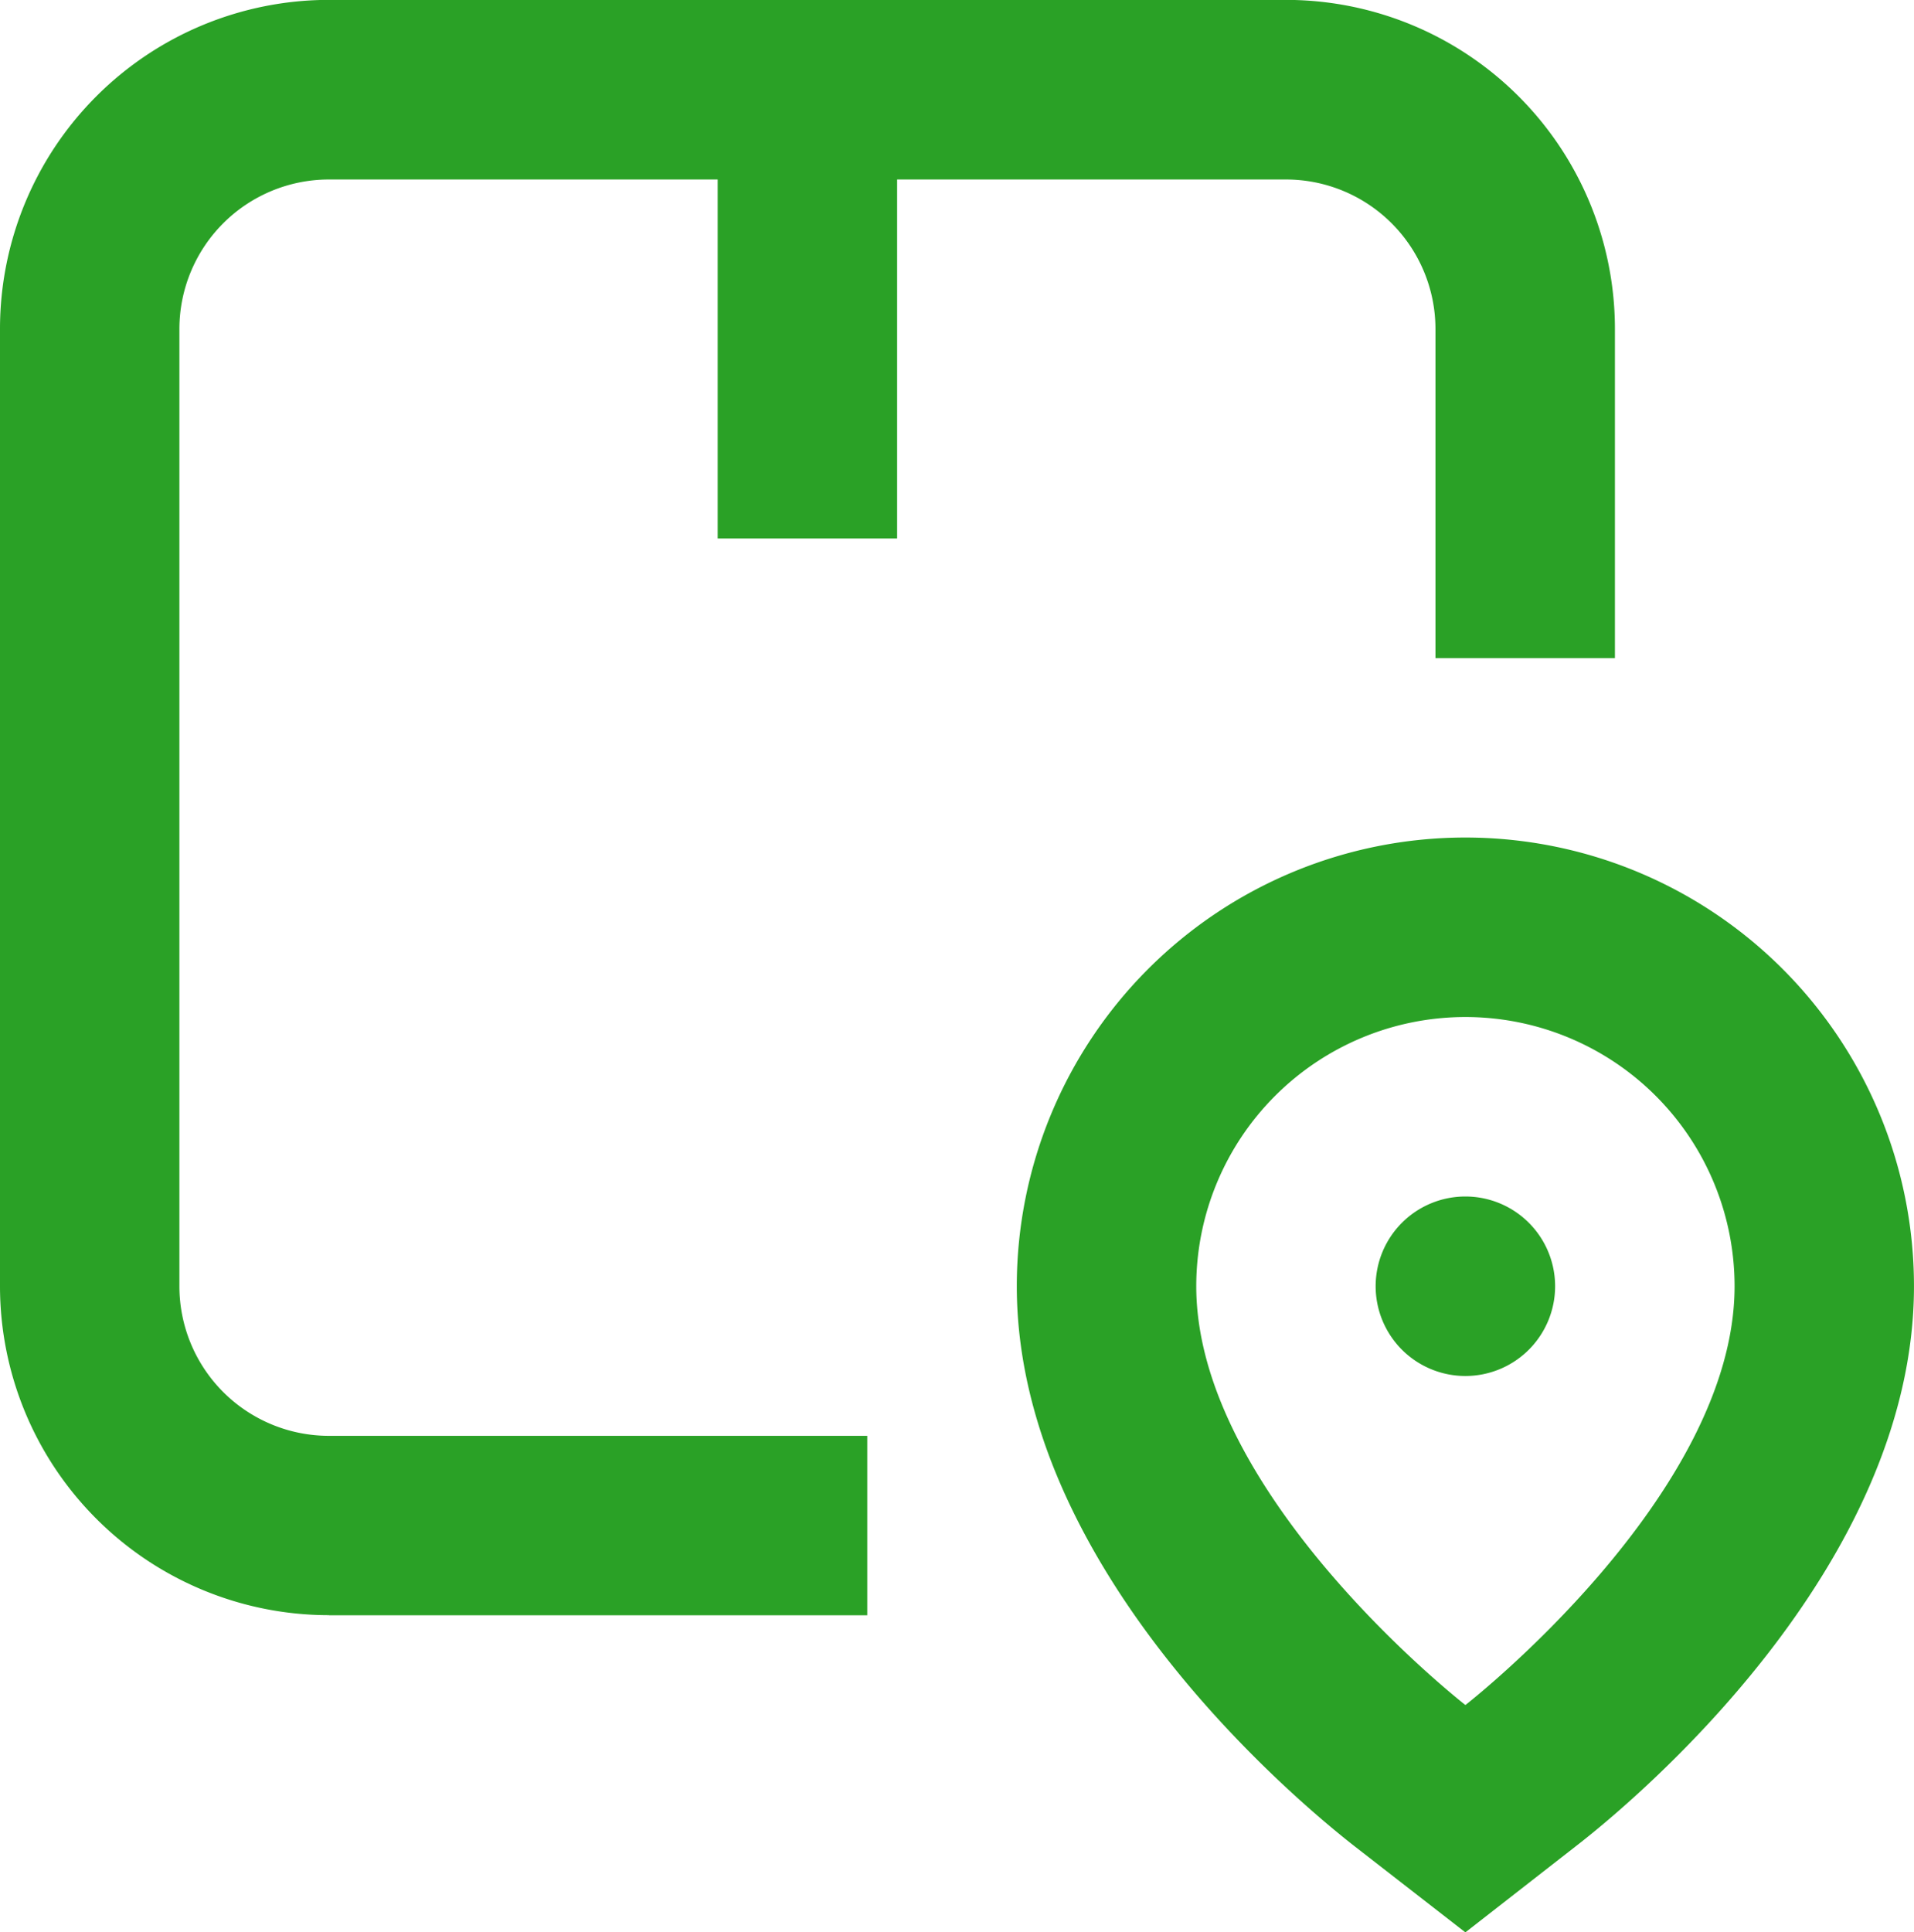 <svg xmlns="http://www.w3.org/2000/svg" width="69.859" height="70.515" viewBox="0 0 69.859 70.515">
  <g id="Group_9416" data-name="Group 9416" transform="translate(-351.275 -7938.485)">
    <path id="Path_180" data-name="Path 180" d="M182.812,159.748h19.648V153.2H182.812a5.459,5.459,0,0,1-5.458-5.458v-34.93a5.459,5.459,0,0,1,5.458-5.458H197v13.1h6.55v-13.1h14.191a5.459,5.459,0,0,1,5.458,5.458v12.008h6.55V112.811A12.008,12.008,0,0,0,217.743,100.8h-34.93a12.008,12.008,0,0,0-12.007,12.007v34.93a12.008,12.008,0,0,0,12.007,12.007Z" transform="translate(180.469 7837.681)" fill="#2AA126"/>
    <path id="Path_181" data-name="Path 181" d="M377.574,257.6A16.374,16.374,0,0,0,361.2,273.974c0,10.326,10.294,18.851,12.356,20.457l4.017,3.121,4.017-3.132c2.063-1.594,12.356-10.119,12.356-20.446A16.373,16.373,0,0,0,377.574,257.6Zm0,31.656s-9.824-7.641-9.824-15.282a9.824,9.824,0,0,1,19.648,0C387.4,281.615,377.574,289.256,377.574,289.256Z" transform="translate(27.187 7711.448)" fill="#2AA126"/>
    <path id="Path_182" data-name="Path 182" d="M434.948,328.074a3.275,3.275,0,1,1-3.275-3.275,3.275,3.275,0,0,1,3.275,3.275" transform="translate(-26.913 7657.348)" fill="#2AA126"/>
  </g>
</svg>